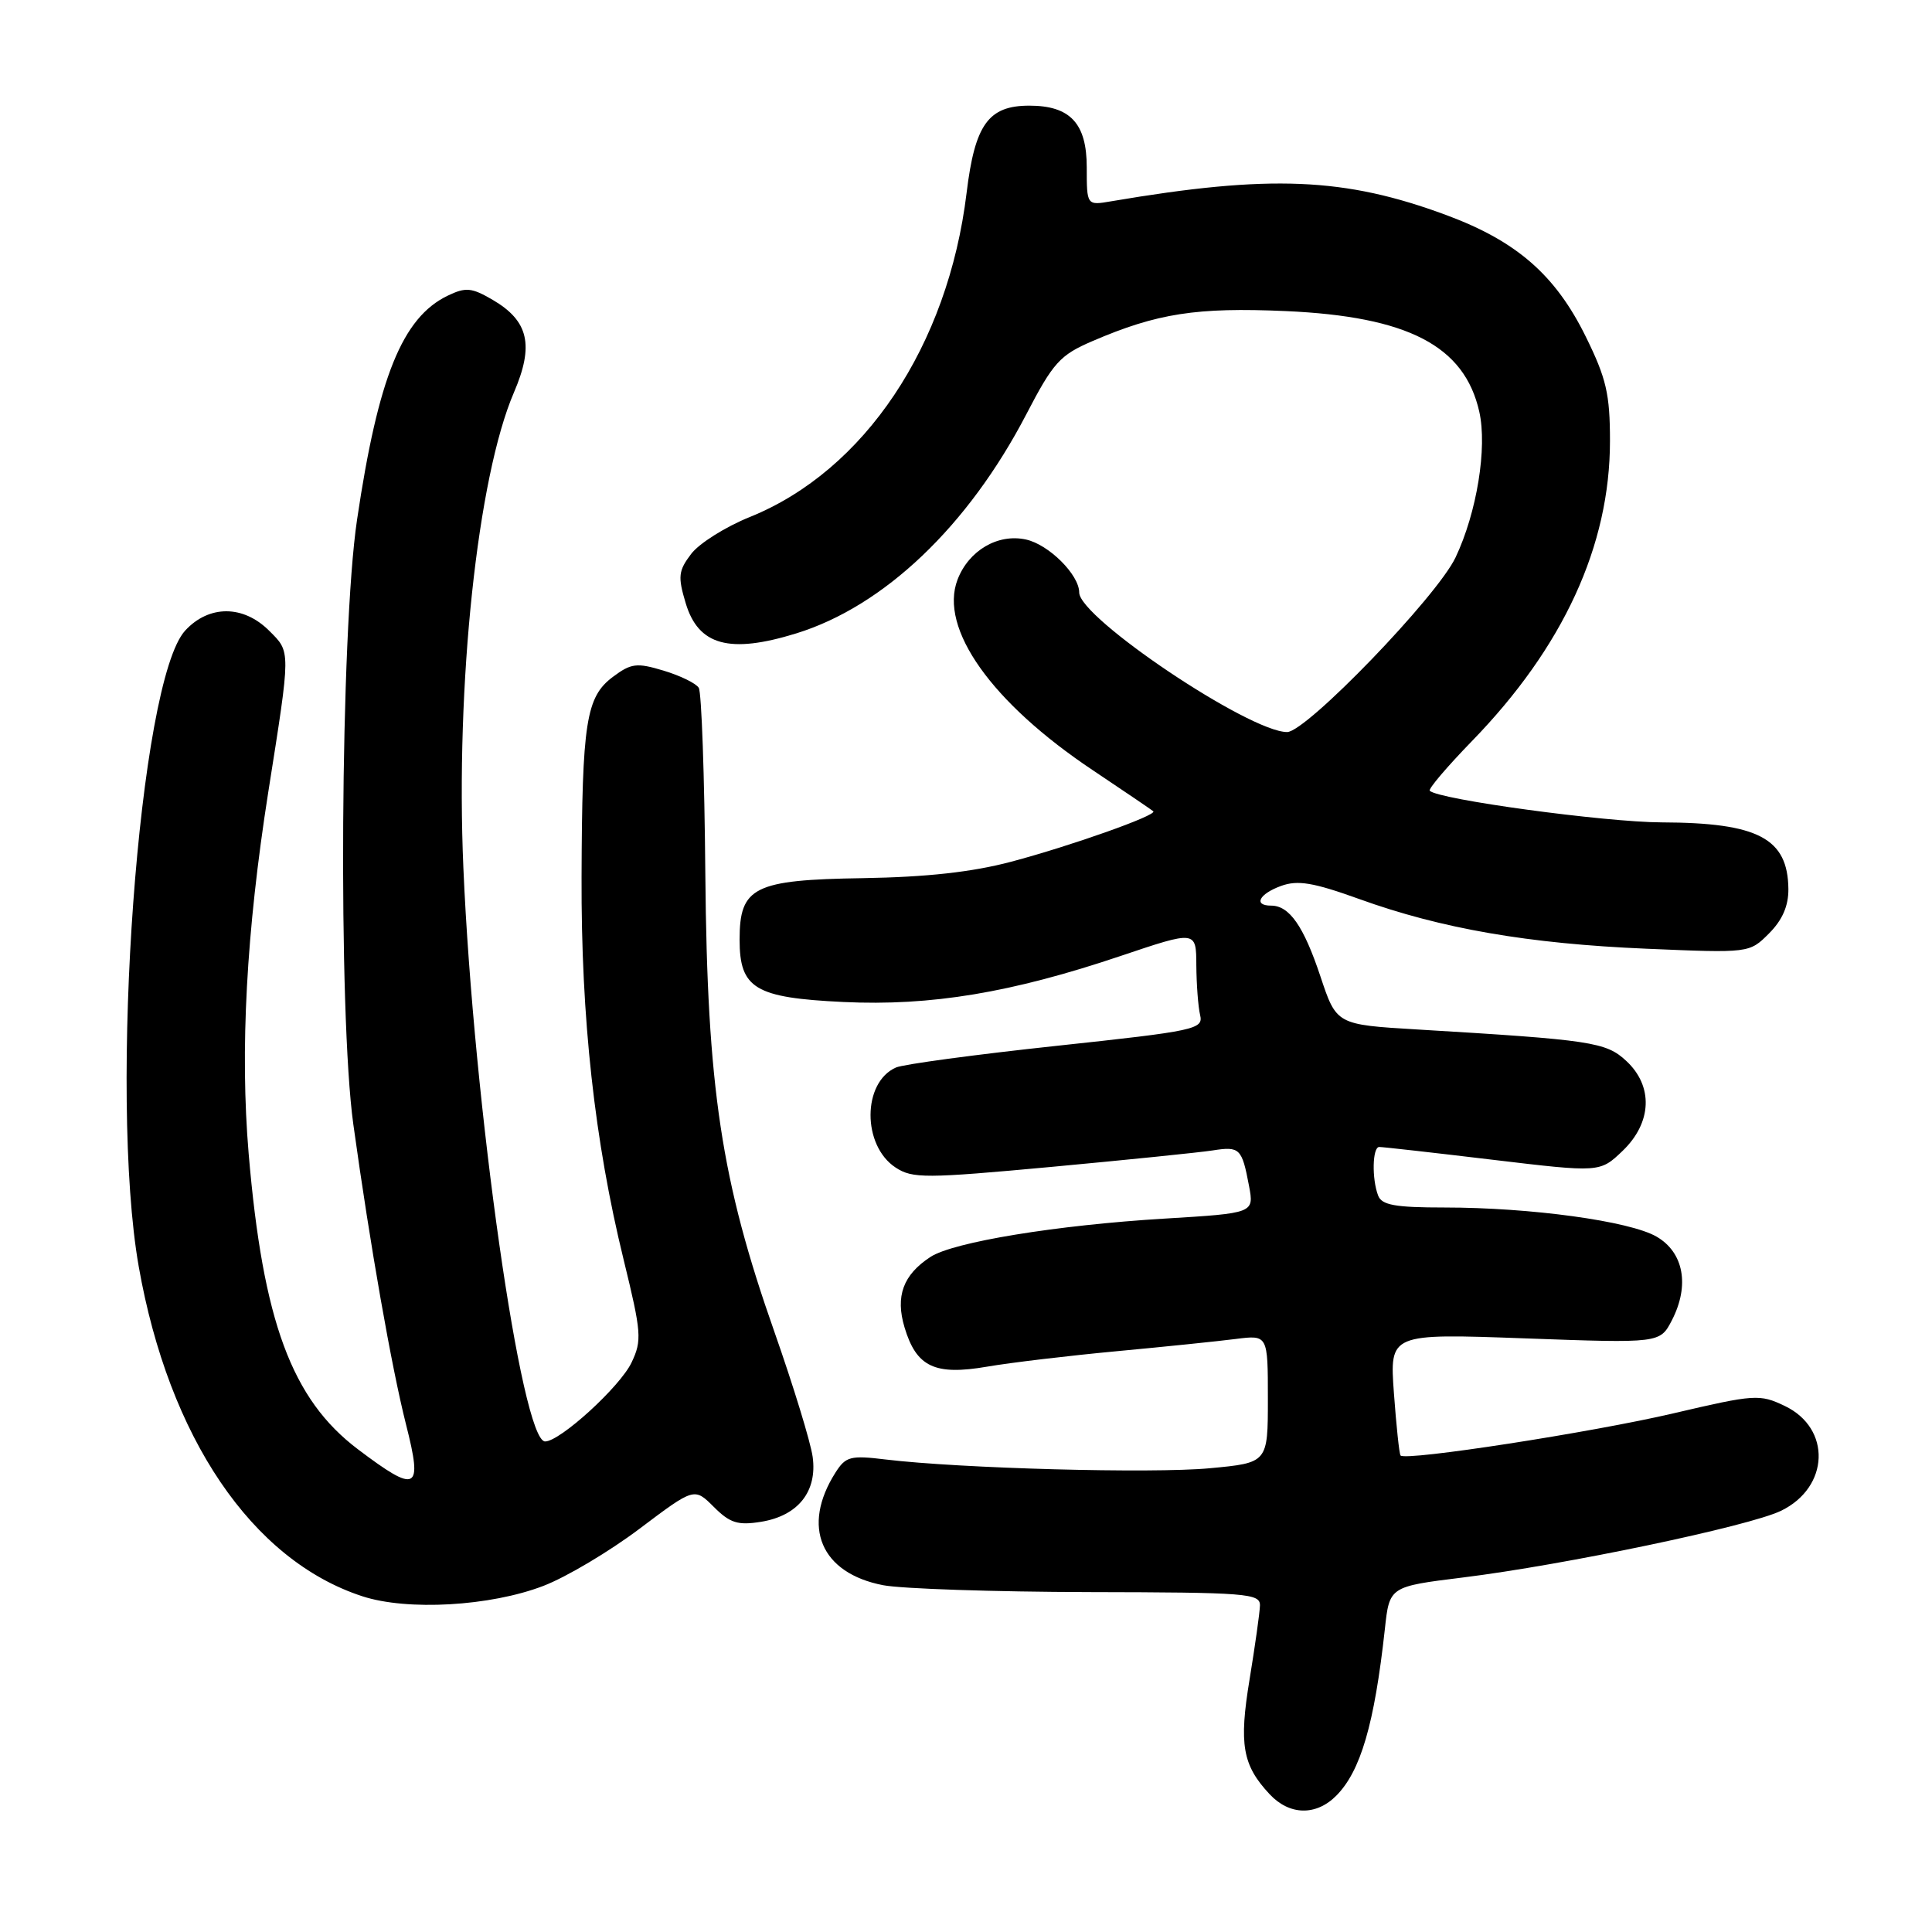 <?xml version="1.0" encoding="UTF-8" standalone="no"?>
<!DOCTYPE svg PUBLIC "-//W3C//DTD SVG 1.1//EN" "http://www.w3.org/Graphics/SVG/1.1/DTD/svg11.dtd" >
<svg xmlns="http://www.w3.org/2000/svg" xmlns:xlink="http://www.w3.org/1999/xlink" version="1.1" viewBox="0 0 256 256">
 <g >
 <path fill="currentColor"
d=" M 177.04 237.96 C 180.29 234.71 182.12 228.45 183.50 215.87 C 184.11 210.23 184.11 210.23 193.81 209.03 C 207.26 207.37 231.79 202.23 235.99 200.19 C 242.42 197.08 242.70 189.25 236.48 186.29 C 233.17 184.71 232.52 184.75 221.76 187.27 C 210.96 189.80 186.23 193.62 185.58 192.86 C 185.41 192.66 185.02 188.94 184.70 184.59 C 184.13 176.69 184.13 176.69 202.04 177.34 C 219.96 177.99 219.96 177.99 221.54 174.93 C 223.91 170.33 223.11 165.95 219.50 163.86 C 215.95 161.80 202.83 160.00 191.38 160.00 C 184.86 160.00 183.09 159.68 182.61 158.42 C 181.76 156.20 181.85 152.00 182.75 151.98 C 183.16 151.97 189.91 152.73 197.75 153.67 C 212.00 155.37 212.00 155.37 215.00 152.50 C 218.90 148.76 219.10 143.92 215.48 140.57 C 212.80 138.08 210.88 137.79 187.79 136.41 C 177.09 135.77 177.09 135.77 174.96 129.37 C 172.74 122.71 170.85 120.00 168.43 120.00 C 166.04 120.00 166.83 118.45 169.75 117.39 C 171.95 116.59 174.01 116.93 180.09 119.12 C 190.97 123.05 202.52 125.05 218.15 125.71 C 231.80 126.29 231.80 126.29 234.40 123.69 C 236.17 121.92 236.99 120.04 236.97 117.80 C 236.90 111.08 232.97 109.01 220.18 108.97 C 212.65 108.94 190.60 105.94 189.45 104.78 C 189.22 104.56 191.73 101.61 195.01 98.23 C 207.14 85.76 213.33 72.31 213.33 58.43 C 213.33 52.22 212.85 50.14 210.12 44.60 C 206.11 36.45 200.97 31.96 191.67 28.51 C 178.18 23.50 168.28 23.10 147.25 26.67 C 144.00 27.23 144.00 27.23 144.00 22.17 C 144.00 16.35 141.81 14.00 136.39 14.00 C 130.97 14.00 129.18 16.48 128.08 25.55 C 125.62 45.82 114.56 62.36 99.37 68.50 C 96.14 69.80 92.64 72.00 91.58 73.40 C 89.89 75.63 89.80 76.40 90.86 79.93 C 92.54 85.53 96.66 86.66 105.50 83.93 C 117.13 80.34 128.28 69.72 136.00 54.88 C 139.56 48.03 140.45 47.05 144.75 45.20 C 153.33 41.51 158.55 40.70 170.36 41.22 C 186.56 41.94 194.04 45.82 196.01 54.54 C 197.09 59.31 195.69 67.92 192.87 73.86 C 190.43 79.03 173.09 97.00 170.55 97.00 C 165.54 97.00 143.00 81.87 143.00 78.51 C 143.00 76.16 138.97 72.15 135.95 71.49 C 132.23 70.67 128.36 72.94 126.88 76.80 C 124.40 83.27 131.39 93.11 144.82 102.07 C 149.04 104.89 152.64 107.34 152.82 107.50 C 153.36 108.02 141.90 112.08 134.00 114.18 C 128.80 115.56 122.77 116.22 114.33 116.36 C 99.90 116.58 98.00 117.53 98.00 124.50 C 98.00 130.99 100.04 132.21 111.75 132.77 C 123.36 133.32 134.01 131.55 148.52 126.66 C 158.50 123.30 158.50 123.30 158.52 127.90 C 158.54 130.43 158.76 133.40 159.02 134.49 C 159.47 136.38 158.46 136.60 140.00 138.58 C 129.28 139.73 119.70 141.02 118.72 141.45 C 114.25 143.42 114.22 151.79 118.68 154.71 C 120.91 156.17 122.63 156.16 139.31 154.62 C 149.31 153.69 158.93 152.71 160.67 152.44 C 164.28 151.87 164.56 152.15 165.50 157.13 C 166.18 160.75 166.18 160.75 154.34 161.47 C 140.01 162.33 126.29 164.58 123.29 166.55 C 119.66 168.92 118.62 171.77 119.86 175.90 C 121.43 181.13 123.86 182.28 130.79 181.09 C 133.93 180.55 141.68 179.63 148.00 179.04 C 154.32 178.45 161.41 177.72 163.75 177.42 C 168.00 176.88 168.00 176.88 168.00 185.35 C 168.00 193.83 168.00 193.83 160.30 194.55 C 152.64 195.27 127.21 194.58 117.35 193.39 C 112.68 192.82 112.06 192.99 110.70 195.13 C 106.15 202.30 108.76 208.46 117.03 210.05 C 119.49 210.52 131.74 210.93 144.25 210.96 C 165.25 211.00 167.00 211.13 166.95 212.75 C 166.92 213.71 166.30 218.10 165.58 222.50 C 164.15 231.15 164.63 233.90 168.24 237.75 C 170.86 240.55 174.37 240.63 177.04 237.96 Z  M 72.00 210.14 C 75.03 208.98 80.76 205.57 84.75 202.56 C 92.00 197.10 92.00 197.10 94.58 199.67 C 96.72 201.81 97.76 202.14 100.82 201.65 C 105.75 200.86 108.32 197.63 107.68 193.03 C 107.41 191.09 105.13 183.65 102.62 176.50 C 95.56 156.45 93.71 144.18 93.46 115.86 C 93.35 102.86 92.96 91.74 92.59 91.14 C 92.22 90.54 90.12 89.52 87.92 88.86 C 84.37 87.79 83.63 87.88 81.21 89.69 C 77.65 92.35 77.13 95.69 77.06 116.20 C 76.99 134.94 78.78 151.19 82.64 166.94 C 85.00 176.60 85.08 177.61 83.68 180.55 C 82.15 183.76 74.21 191.00 72.23 191.00 C 69.10 191.00 62.76 146.48 61.40 115.00 C 60.35 90.68 63.27 63.22 68.10 52.00 C 70.79 45.74 70.05 42.52 65.28 39.73 C 62.48 38.10 61.72 38.03 59.32 39.18 C 53.32 42.07 50.11 49.98 47.31 68.87 C 45.10 83.73 44.79 134.41 46.82 149.00 C 49.05 165.08 51.88 181.16 53.80 188.75 C 56.04 197.56 55.27 197.96 47.43 192.04 C 38.65 185.41 34.84 175.09 32.95 152.88 C 31.79 139.14 32.64 123.47 35.54 105.00 C 38.55 85.95 38.54 86.45 35.67 83.58 C 32.24 80.15 27.70 80.14 24.55 83.54 C 18.39 90.18 14.38 145.05 18.38 167.81 C 22.37 190.48 33.39 206.74 48.00 211.51 C 53.98 213.47 64.97 212.84 72.00 210.14 Z "/>
</g>
</svg>